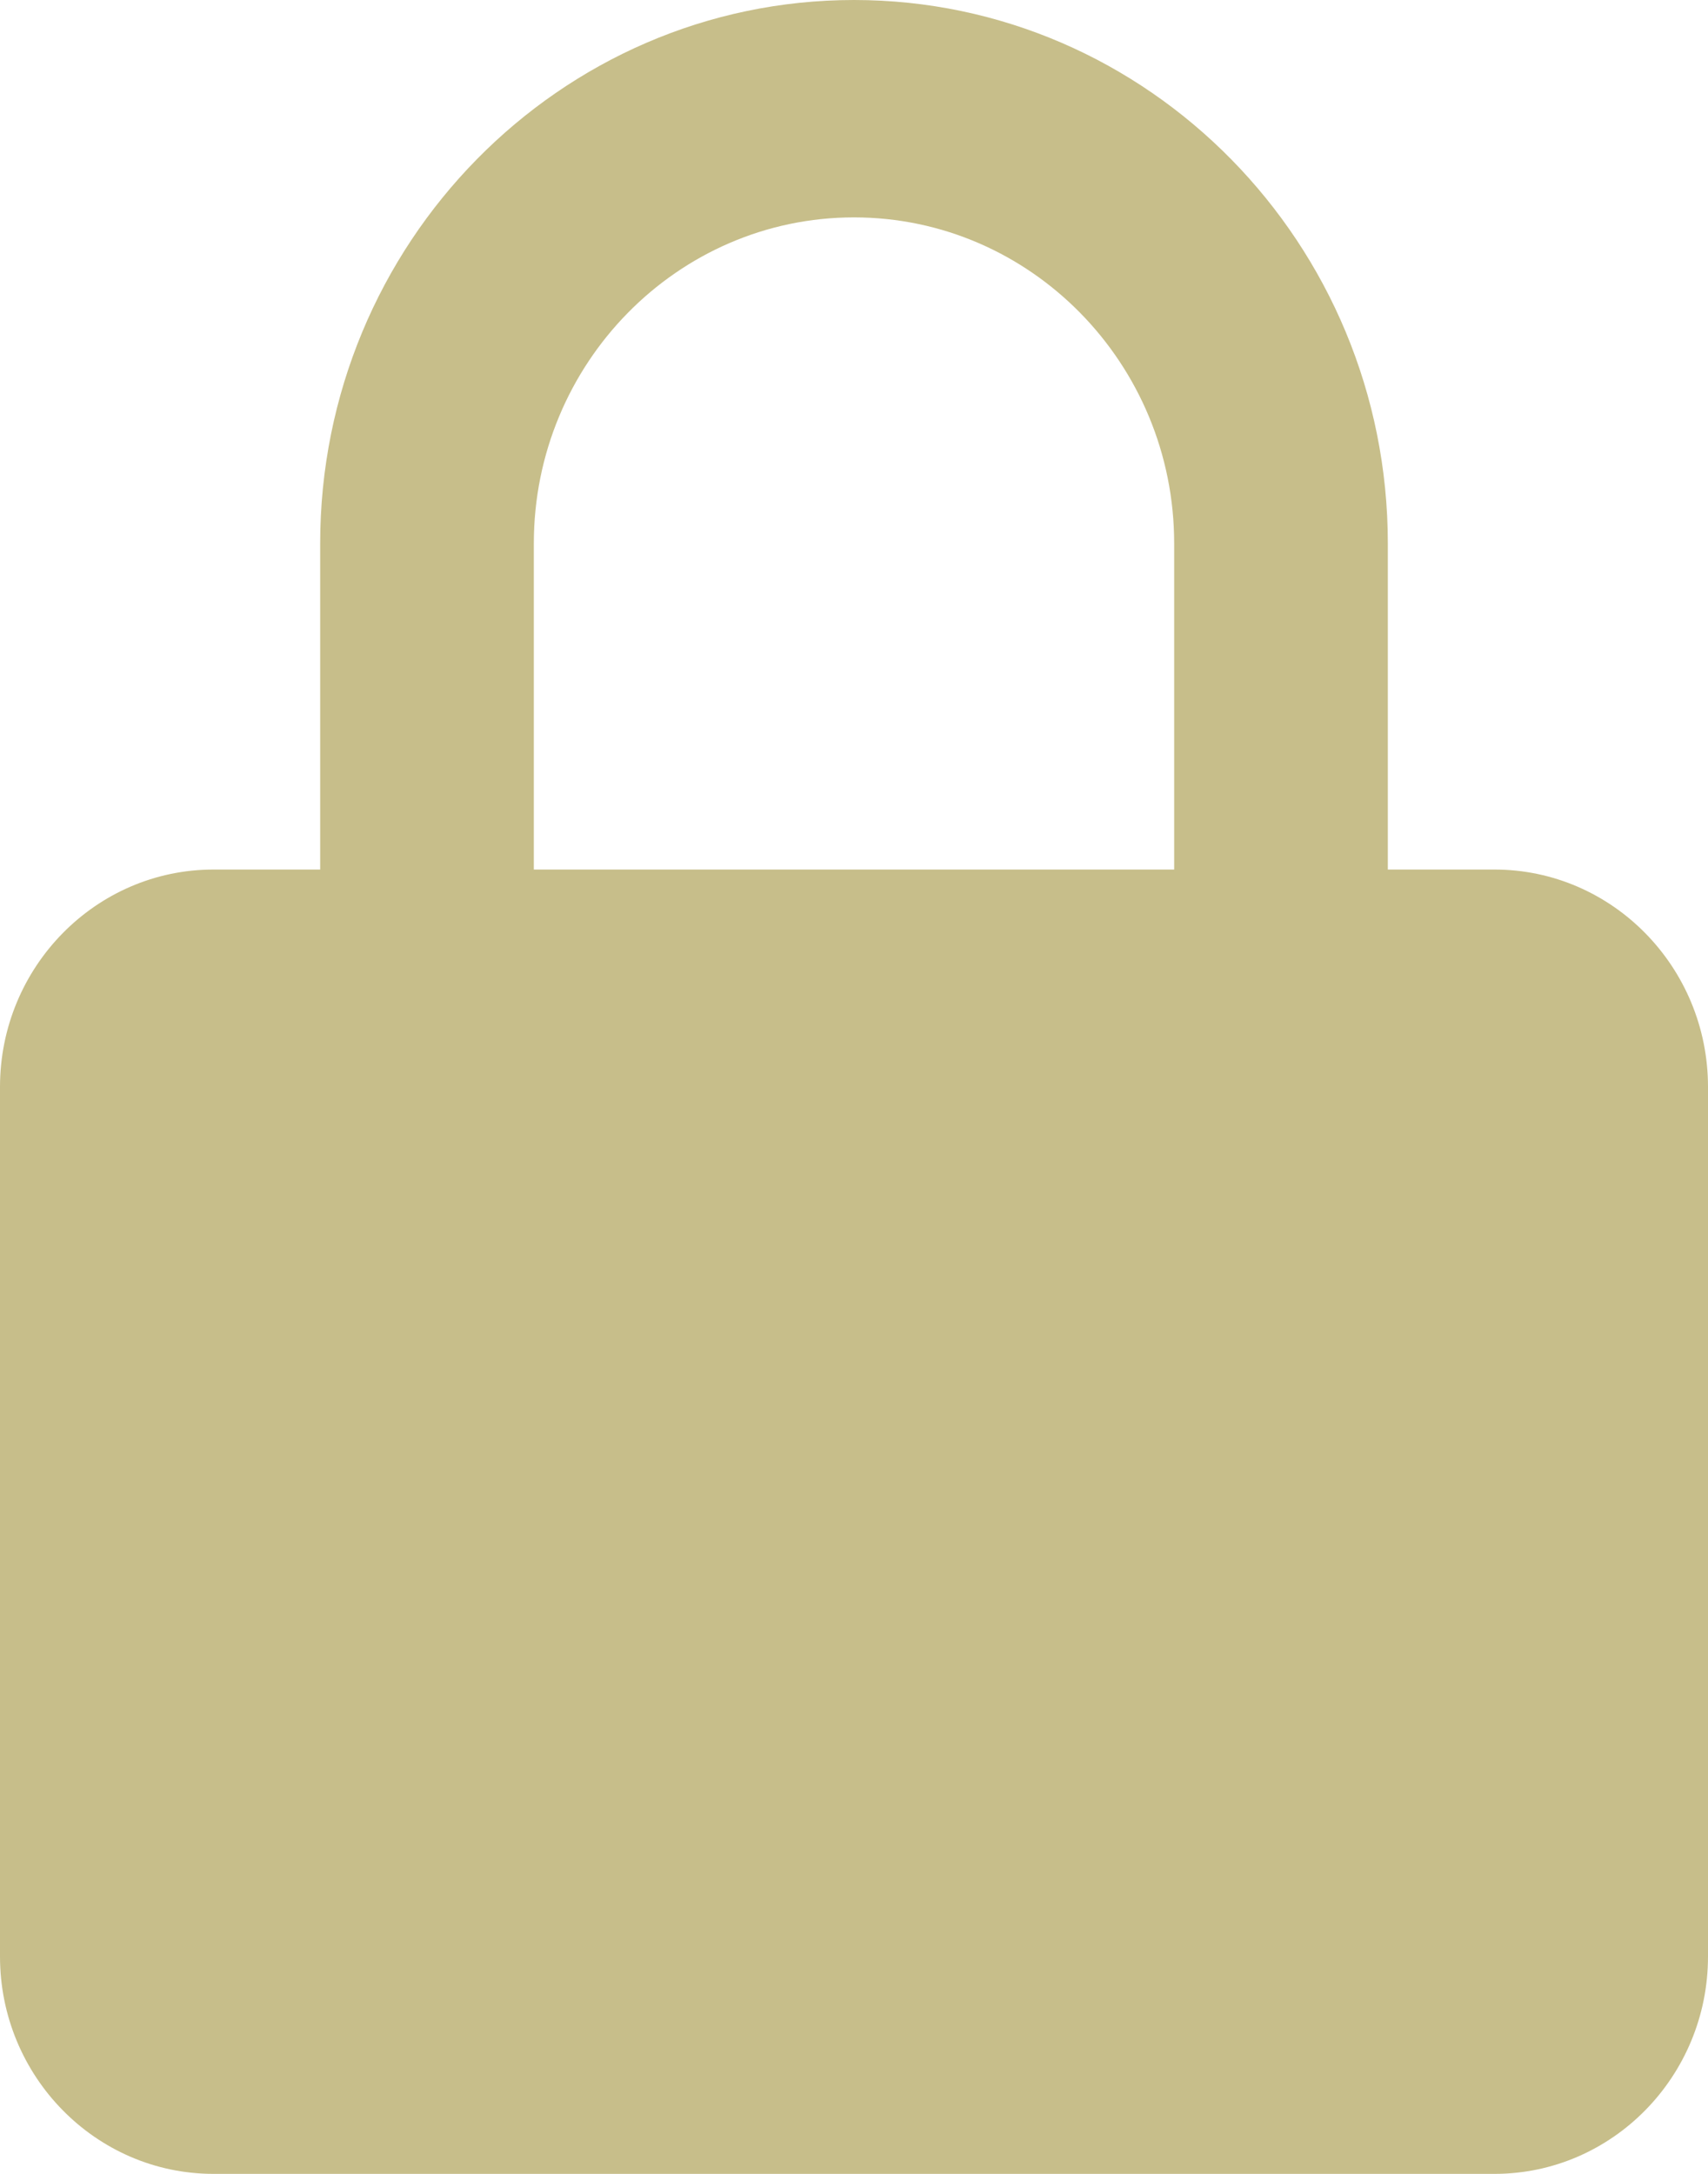 <svg width="11" height="14" viewBox="0 0 11 14" fill="none" xmlns="http://www.w3.org/2000/svg">
<path d="M11 7C11 6.228 10.383 5.6 9.625 5.6H8.938V3.5C8.938 1.57 7.395 0 5.5 0C3.605 0 2.062 1.57 2.062 3.5V5.6H1.375C0.617 5.6 0 6.228 0 7V12.6C0 13.372 0.617 14 1.375 14H9.625C10.383 14 11 13.372 11 12.6V7ZM3.438 3.5C3.438 2.342 4.363 1.4 5.5 1.4C6.637 1.4 7.562 2.342 7.562 3.5V5.6H3.438V3.5Z" fill="#C7BE8A"/>
</svg>
